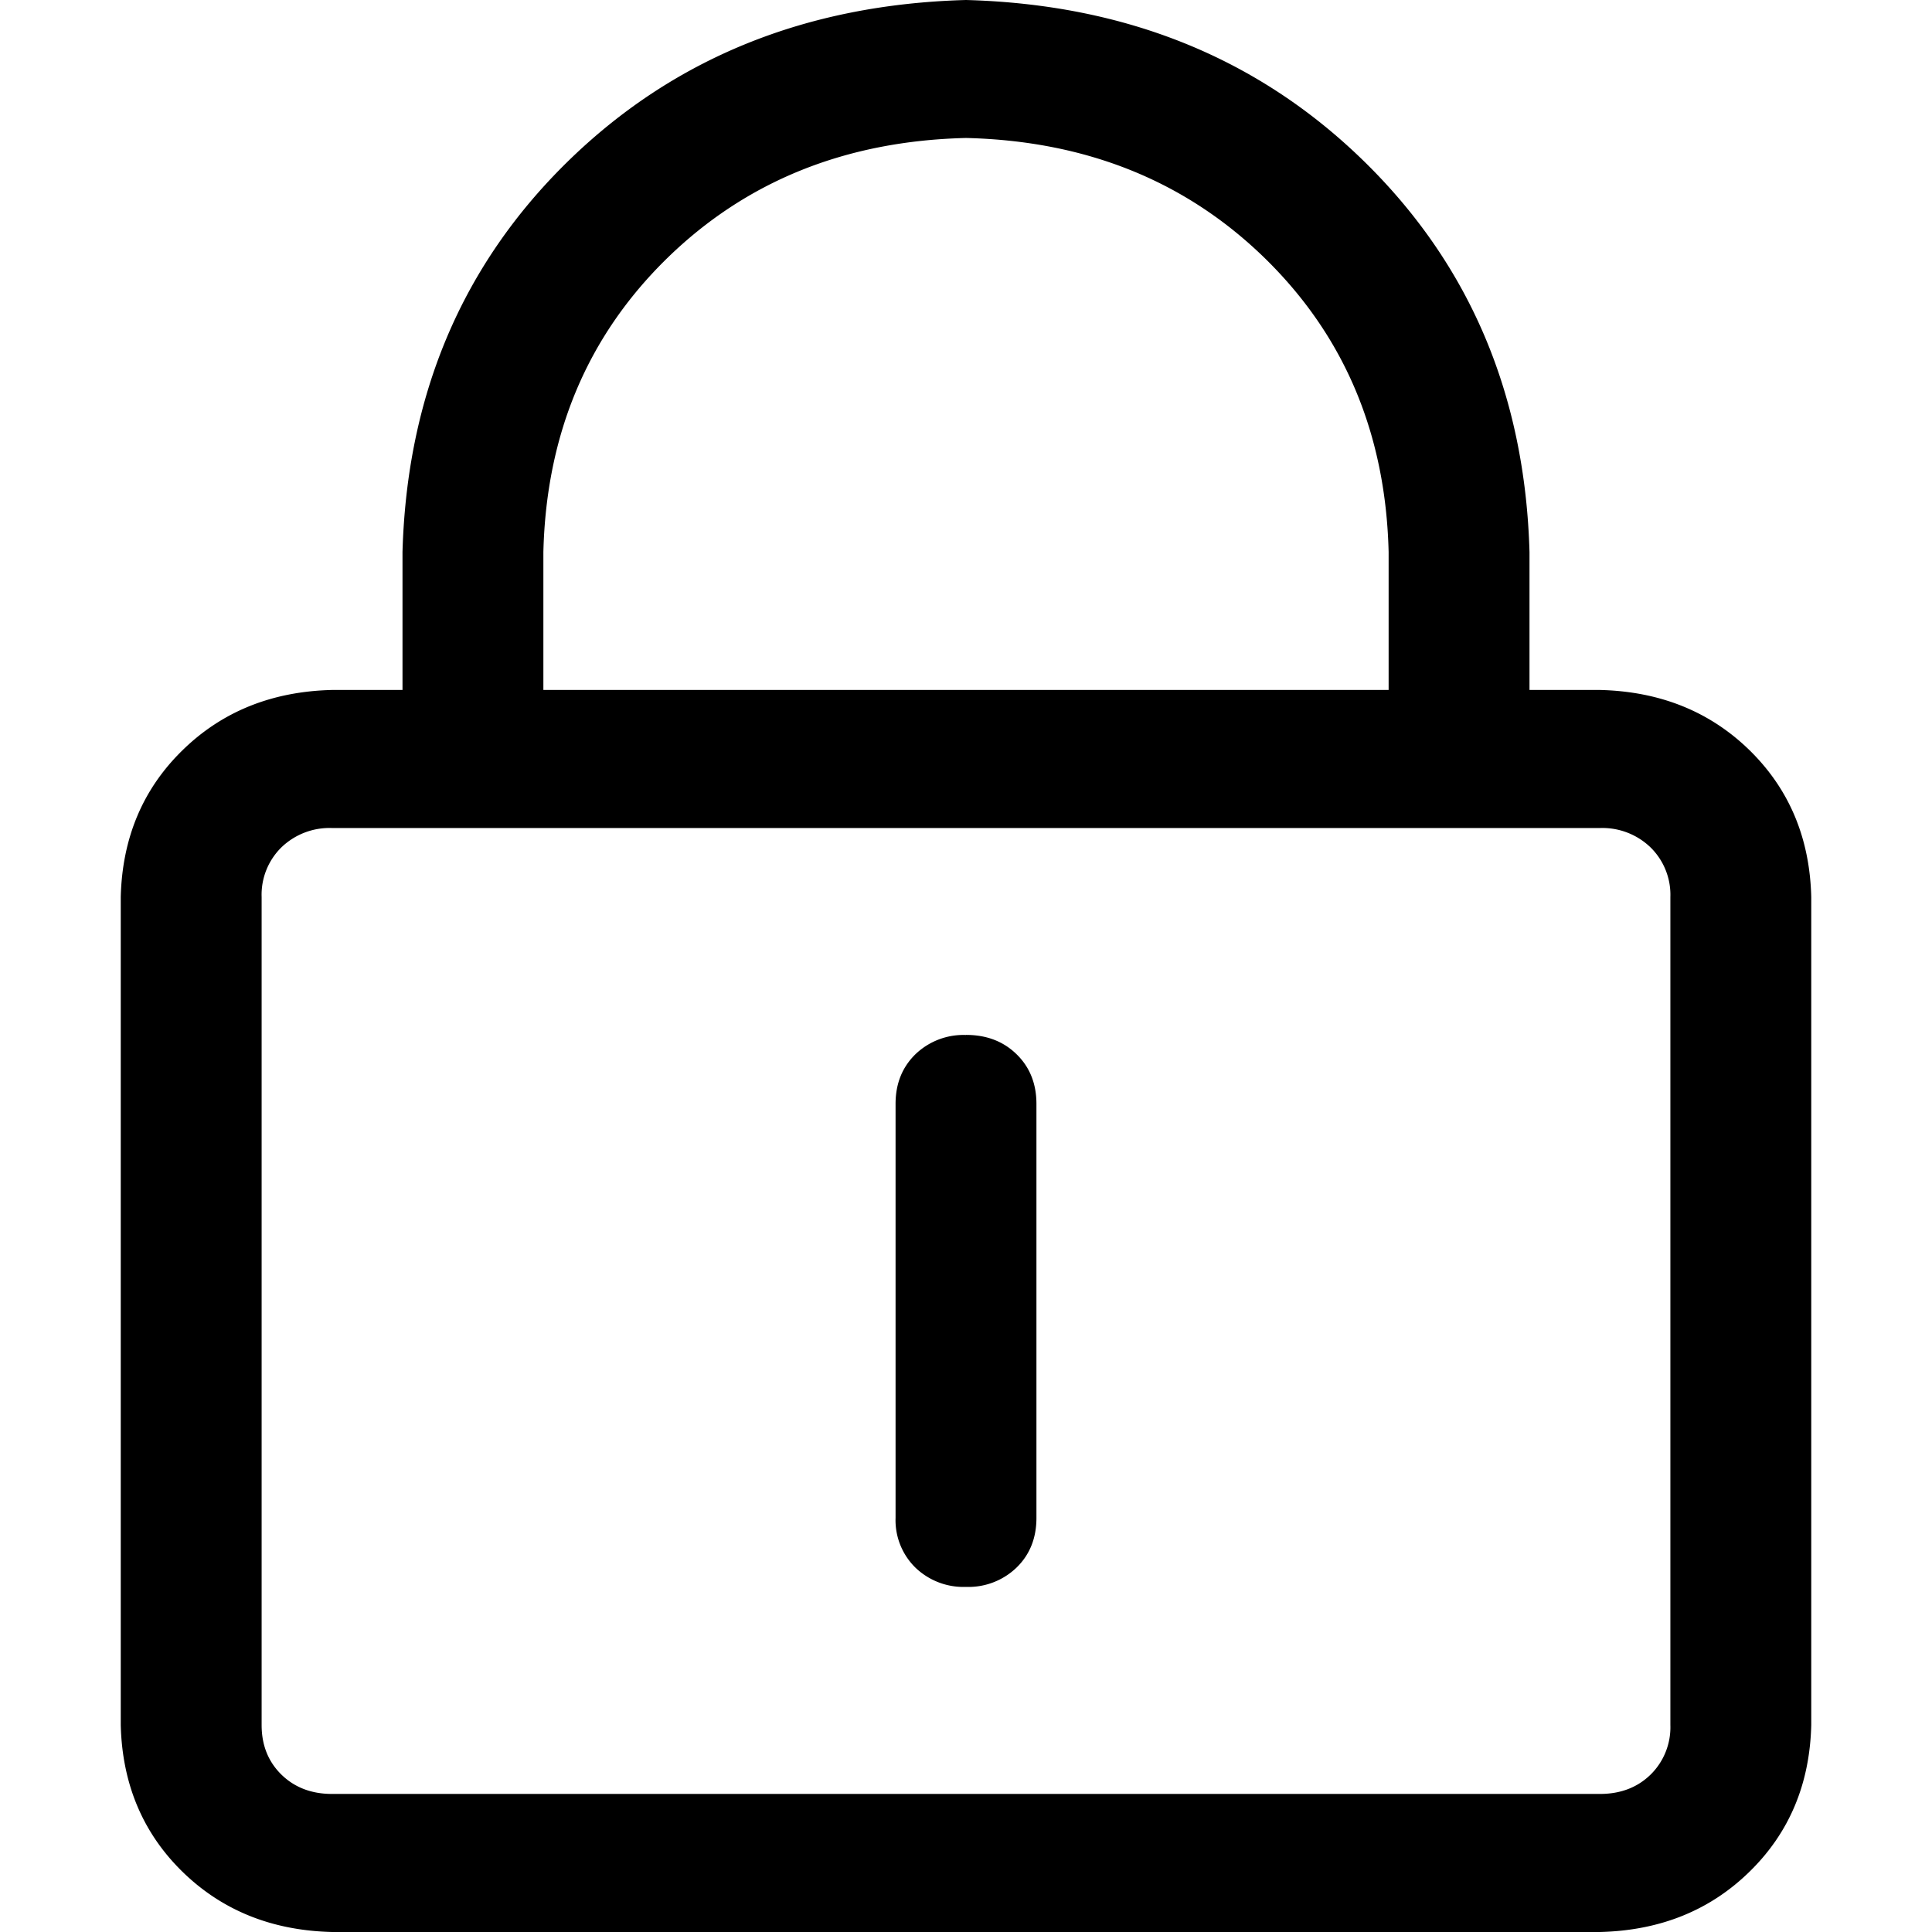 <svg class="svg-icon" style="width: 1em;height: 1em;vertical-align: middle;fill: currentColor;overflow: hidden;" viewBox="0 0 1024 1024" version="1.1" xmlns="http://www.w3.org/2000/svg"><path d="M810.667 365.696h37.333c31.872 0.768 58.325 11.435 79.36 32 20.992 20.608 31.872 46.507 32.64 77.739v438.869c-0.768 31.232-11.648 57.131-32.683 77.696-20.992 20.565-47.445 31.232-79.317 32H176c-31.872-0.768-58.325-11.435-79.36-32-20.992-20.565-31.872-46.507-32.64-77.696V475.435c0.768-31.232 11.648-57.173 32.683-77.739 20.992-20.565 47.445-31.232 79.317-32H213.333V292.565c2.347-83.029 31.488-151.979 87.467-206.848C356.864 30.848 427.264 2.304 512 0c84.779 2.304 155.179 30.848 211.2 85.717 55.979 54.869 85.12 123.819 87.467 206.848v73.131zM176 438.869a36.736 36.736 0 0 0-26.837 10.24 35.2 35.2 0 0 0-10.496 26.325v438.869c0 10.667 3.499 19.413 10.496 26.283 6.997 6.827 15.957 10.24 26.837 10.24h672c10.88 0 19.84-3.413 26.837-10.24a35.2 35.2 0 0 0 10.496-26.283V475.435a35.2 35.2 0 0 0-10.496-26.283 36.736 36.736 0 0 0-26.837-10.283H176zM736 365.653V292.565c-1.536-62.464-23.339-114.261-65.323-155.435-42.027-41.131-94.891-62.464-158.677-64-63.787 1.536-116.651 22.869-158.677 64-41.984 41.173-63.787 92.971-65.323 155.435v73.131h448z m-224 182.869c10.88 0 19.84 3.413 26.837 10.283 6.997 6.827 10.496 15.616 10.496 26.283v219.435c0 10.667-3.499 19.456-10.496 26.283a36.736 36.736 0 0 1-26.837 10.283 36.736 36.736 0 0 1-26.837-10.24 35.2 35.2 0 0 1-10.496-26.325v-219.435c0-10.667 3.499-19.413 10.496-26.283a36.736 36.736 0 0 1 26.837-10.24z" fill="#000000" /></svg>